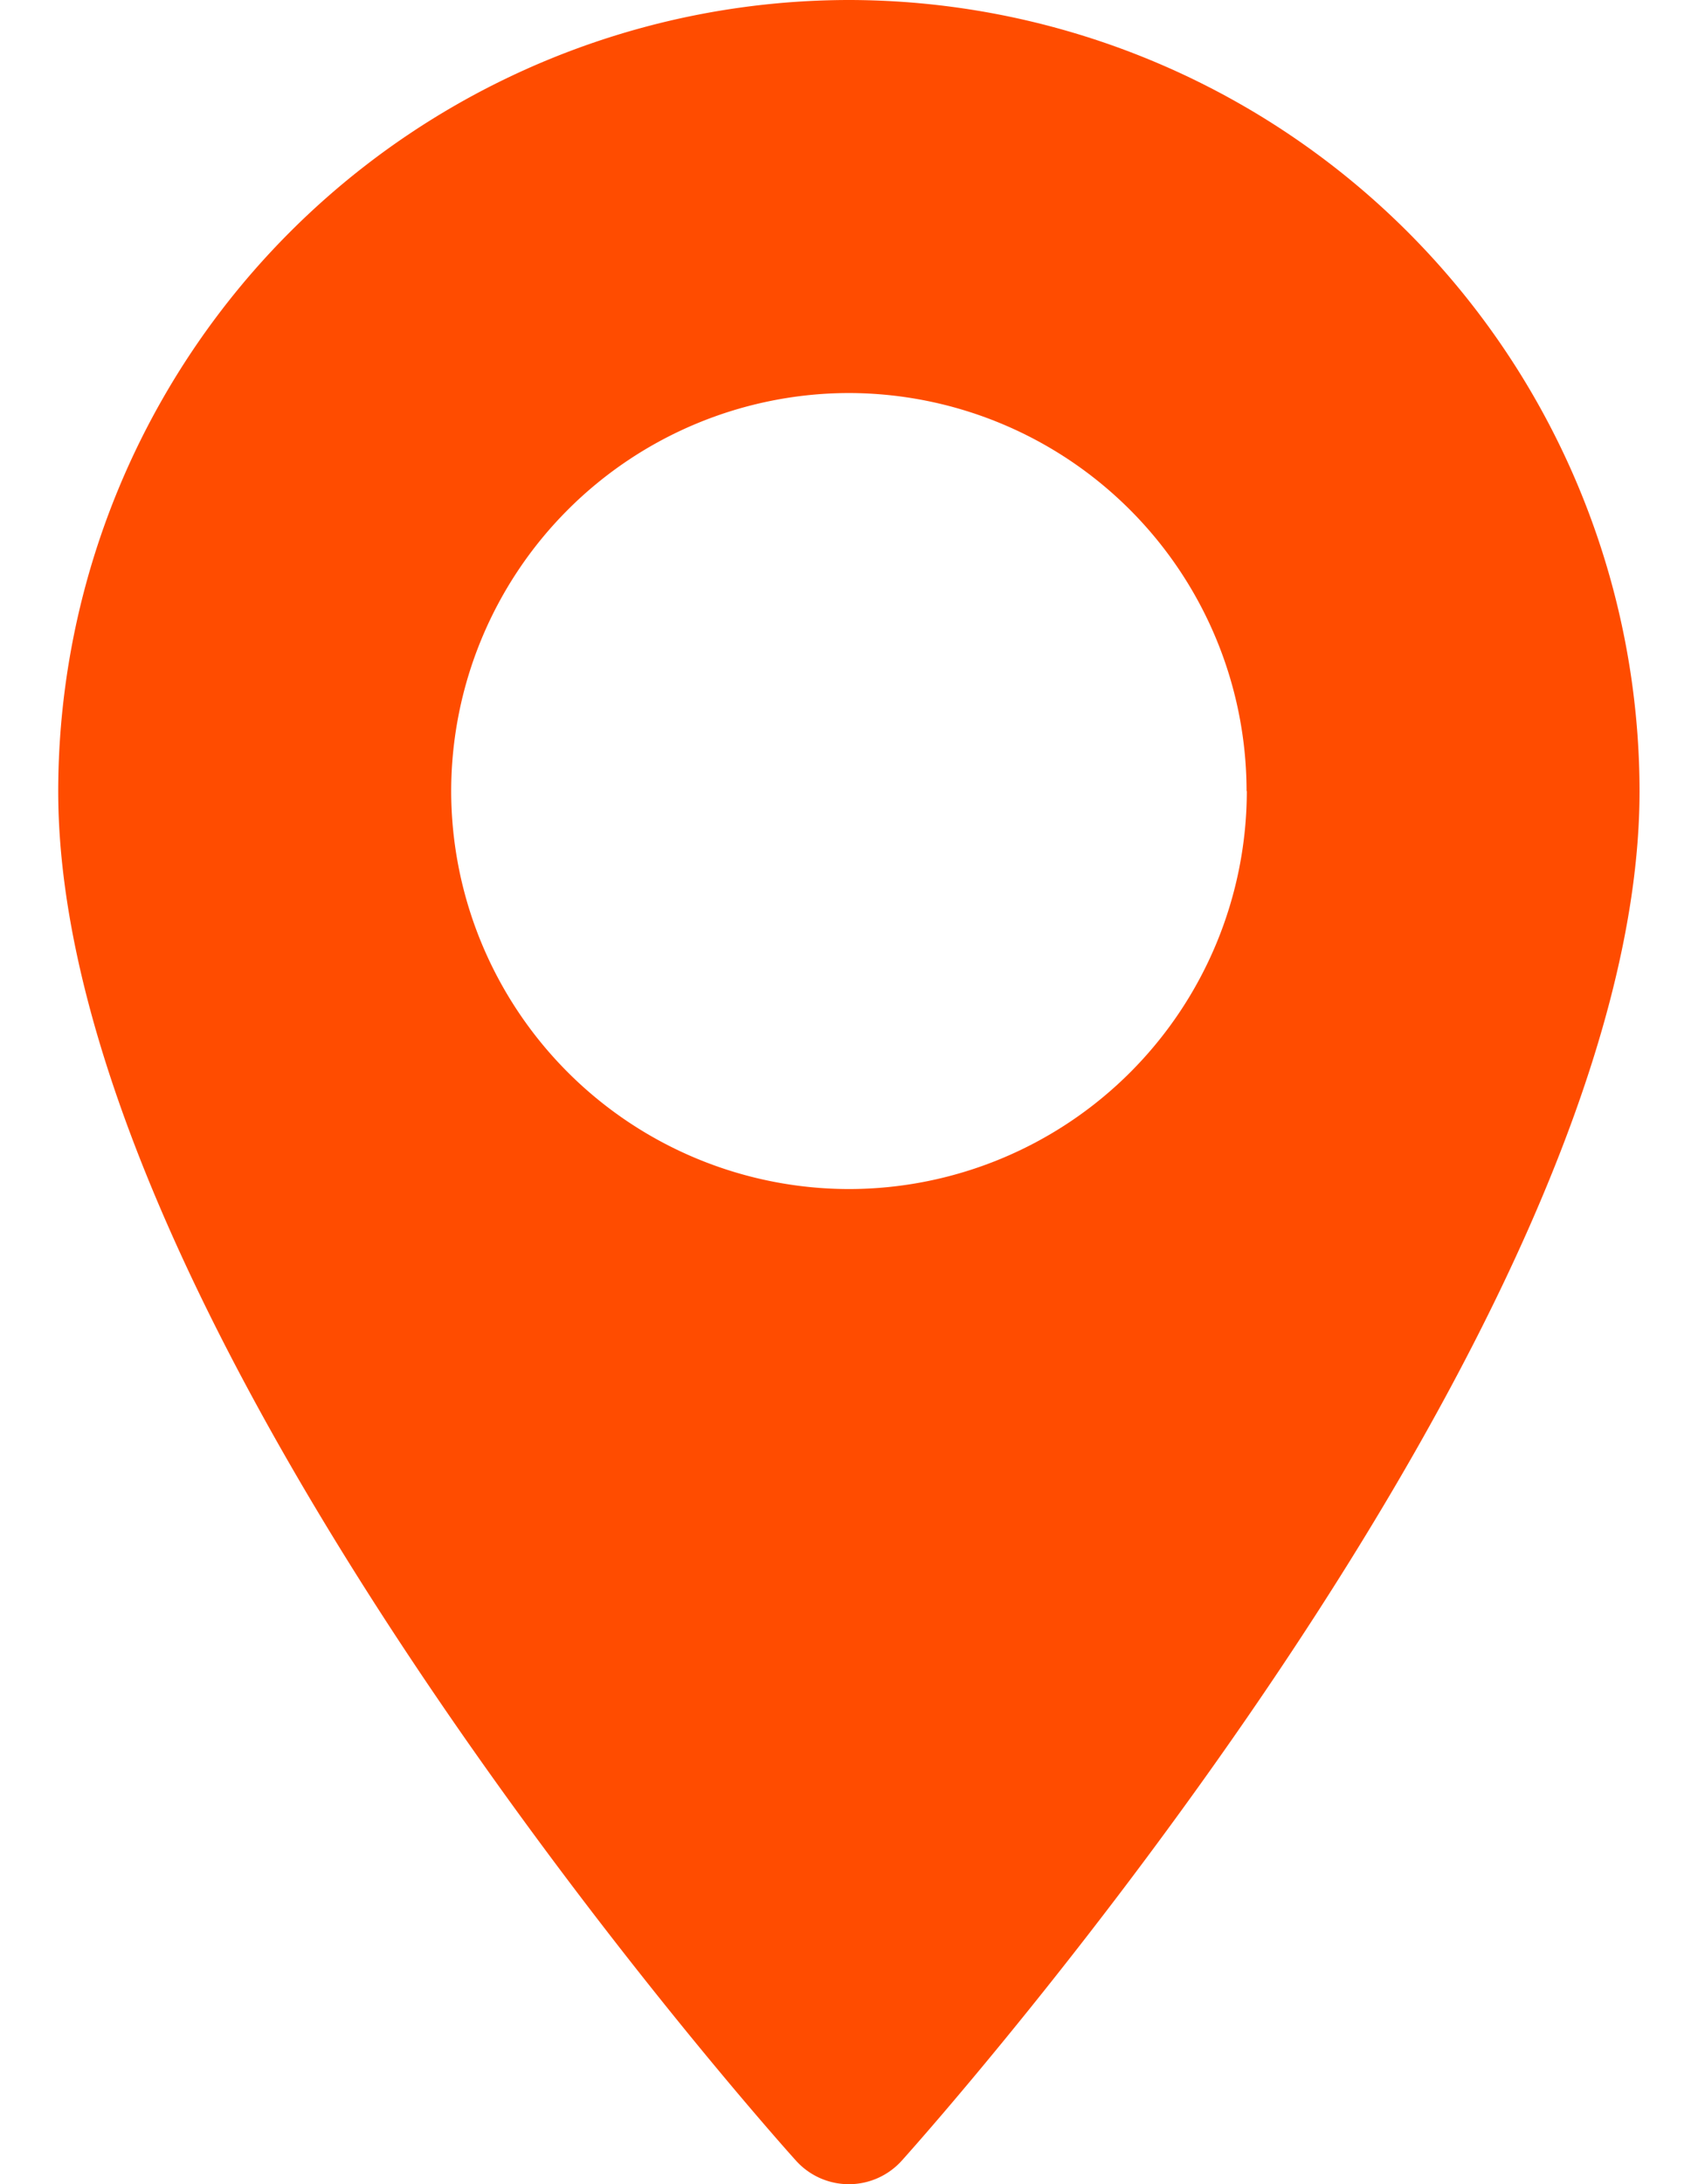 <svg xmlns="http://www.w3.org/2000/svg" width="14" height="18" viewBox="0 0 14 18"><g><g><path fill="#ff4c00" d="M13.518 6.519c0 4.46-5.834 11.01-6.082 11.286a.587.587 0 0 1-.874 0C6.314 17.53.48 10.98.48 6.52A6.526 6.526 0 0 1 6.999 0a6.526 6.526 0 0 1 6.519 6.519zm-3.24 0a3.284 3.284 0 0 0-3.28-3.28A3.284 3.284 0 0 0 3.72 6.52 3.284 3.284 0 0 0 7 9.799a3.283 3.283 0 0 0 3.28-3.28z"/></g></g></svg>